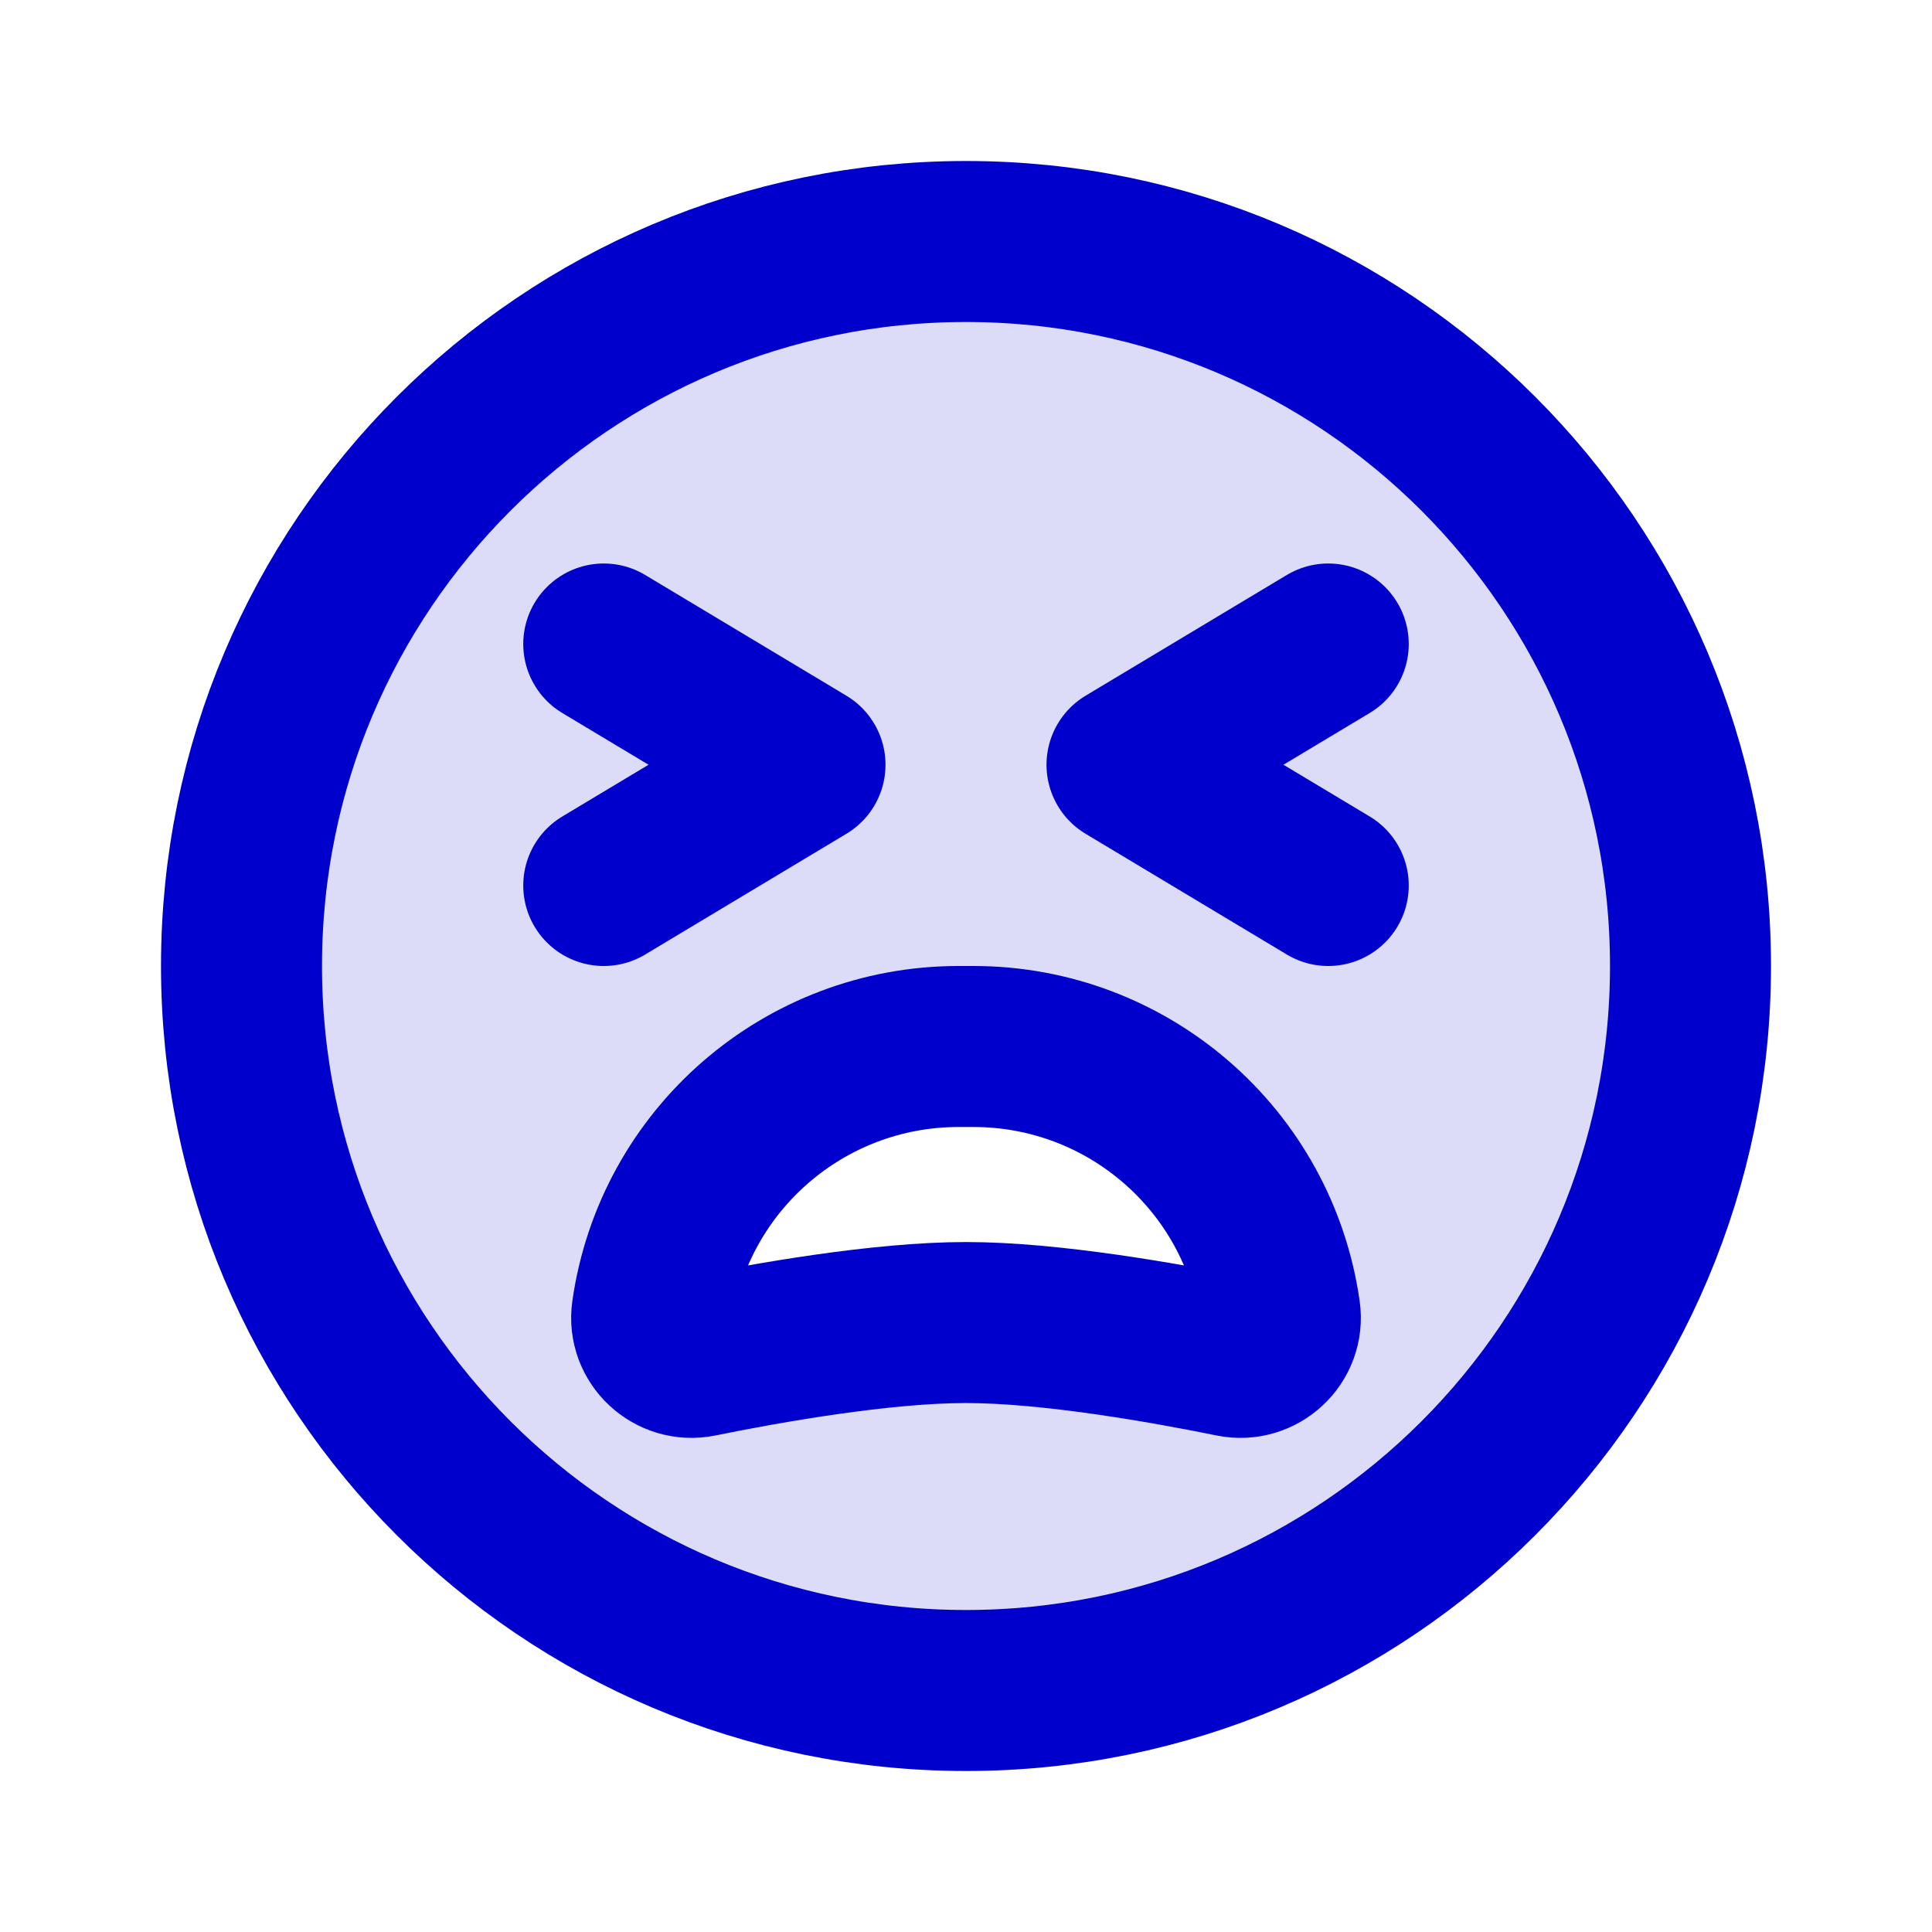 <svg width="24" height="24" viewBox="0 0 24 24" fill="none" xmlns="http://www.w3.org/2000/svg">
<path opacity="0.14" fill-rule="evenodd" clip-rule="evenodd" d="M12 21C16.971 21 21 16.971 21 12C21 7.029 16.971 3 12 3C7.029 3 3 7.029 3 12C3 16.971 7.029 21 12 21ZM11.907 13C9.993 13 8.37 14.407 8.1 16.302C8.052 16.637 8.356 16.919 8.688 16.852C9.523 16.682 10.949 16.429 12 16.429C13.051 16.429 14.477 16.682 15.312 16.852C15.644 16.919 15.948 16.637 15.9 16.302C15.63 14.407 14.007 13 12.093 13H11.907Z" fill="#0000CC"/>
<path d="M7.5 8L10 9.5L7.5 11M16.5 8L14 9.5L16.5 11M21 12C21 16.971 16.971 21 12 21C7.029 21 3 16.971 3 12C3 7.029 7.029 3 12 3C16.971 3 21 7.029 21 12ZM12 16.429C13.051 16.429 14.477 16.682 15.312 16.852C15.644 16.919 15.948 16.637 15.9 16.302C15.63 14.407 14.007 13 12.093 13H11.907C9.993 13 8.37 14.407 8.1 16.302C8.052 16.637 8.356 16.919 8.688 16.852C9.523 16.682 10.949 16.429 12 16.429Z" stroke="#0000CC" stroke-width="2" stroke-linecap="round" stroke-linejoin="round"/>
</svg>
